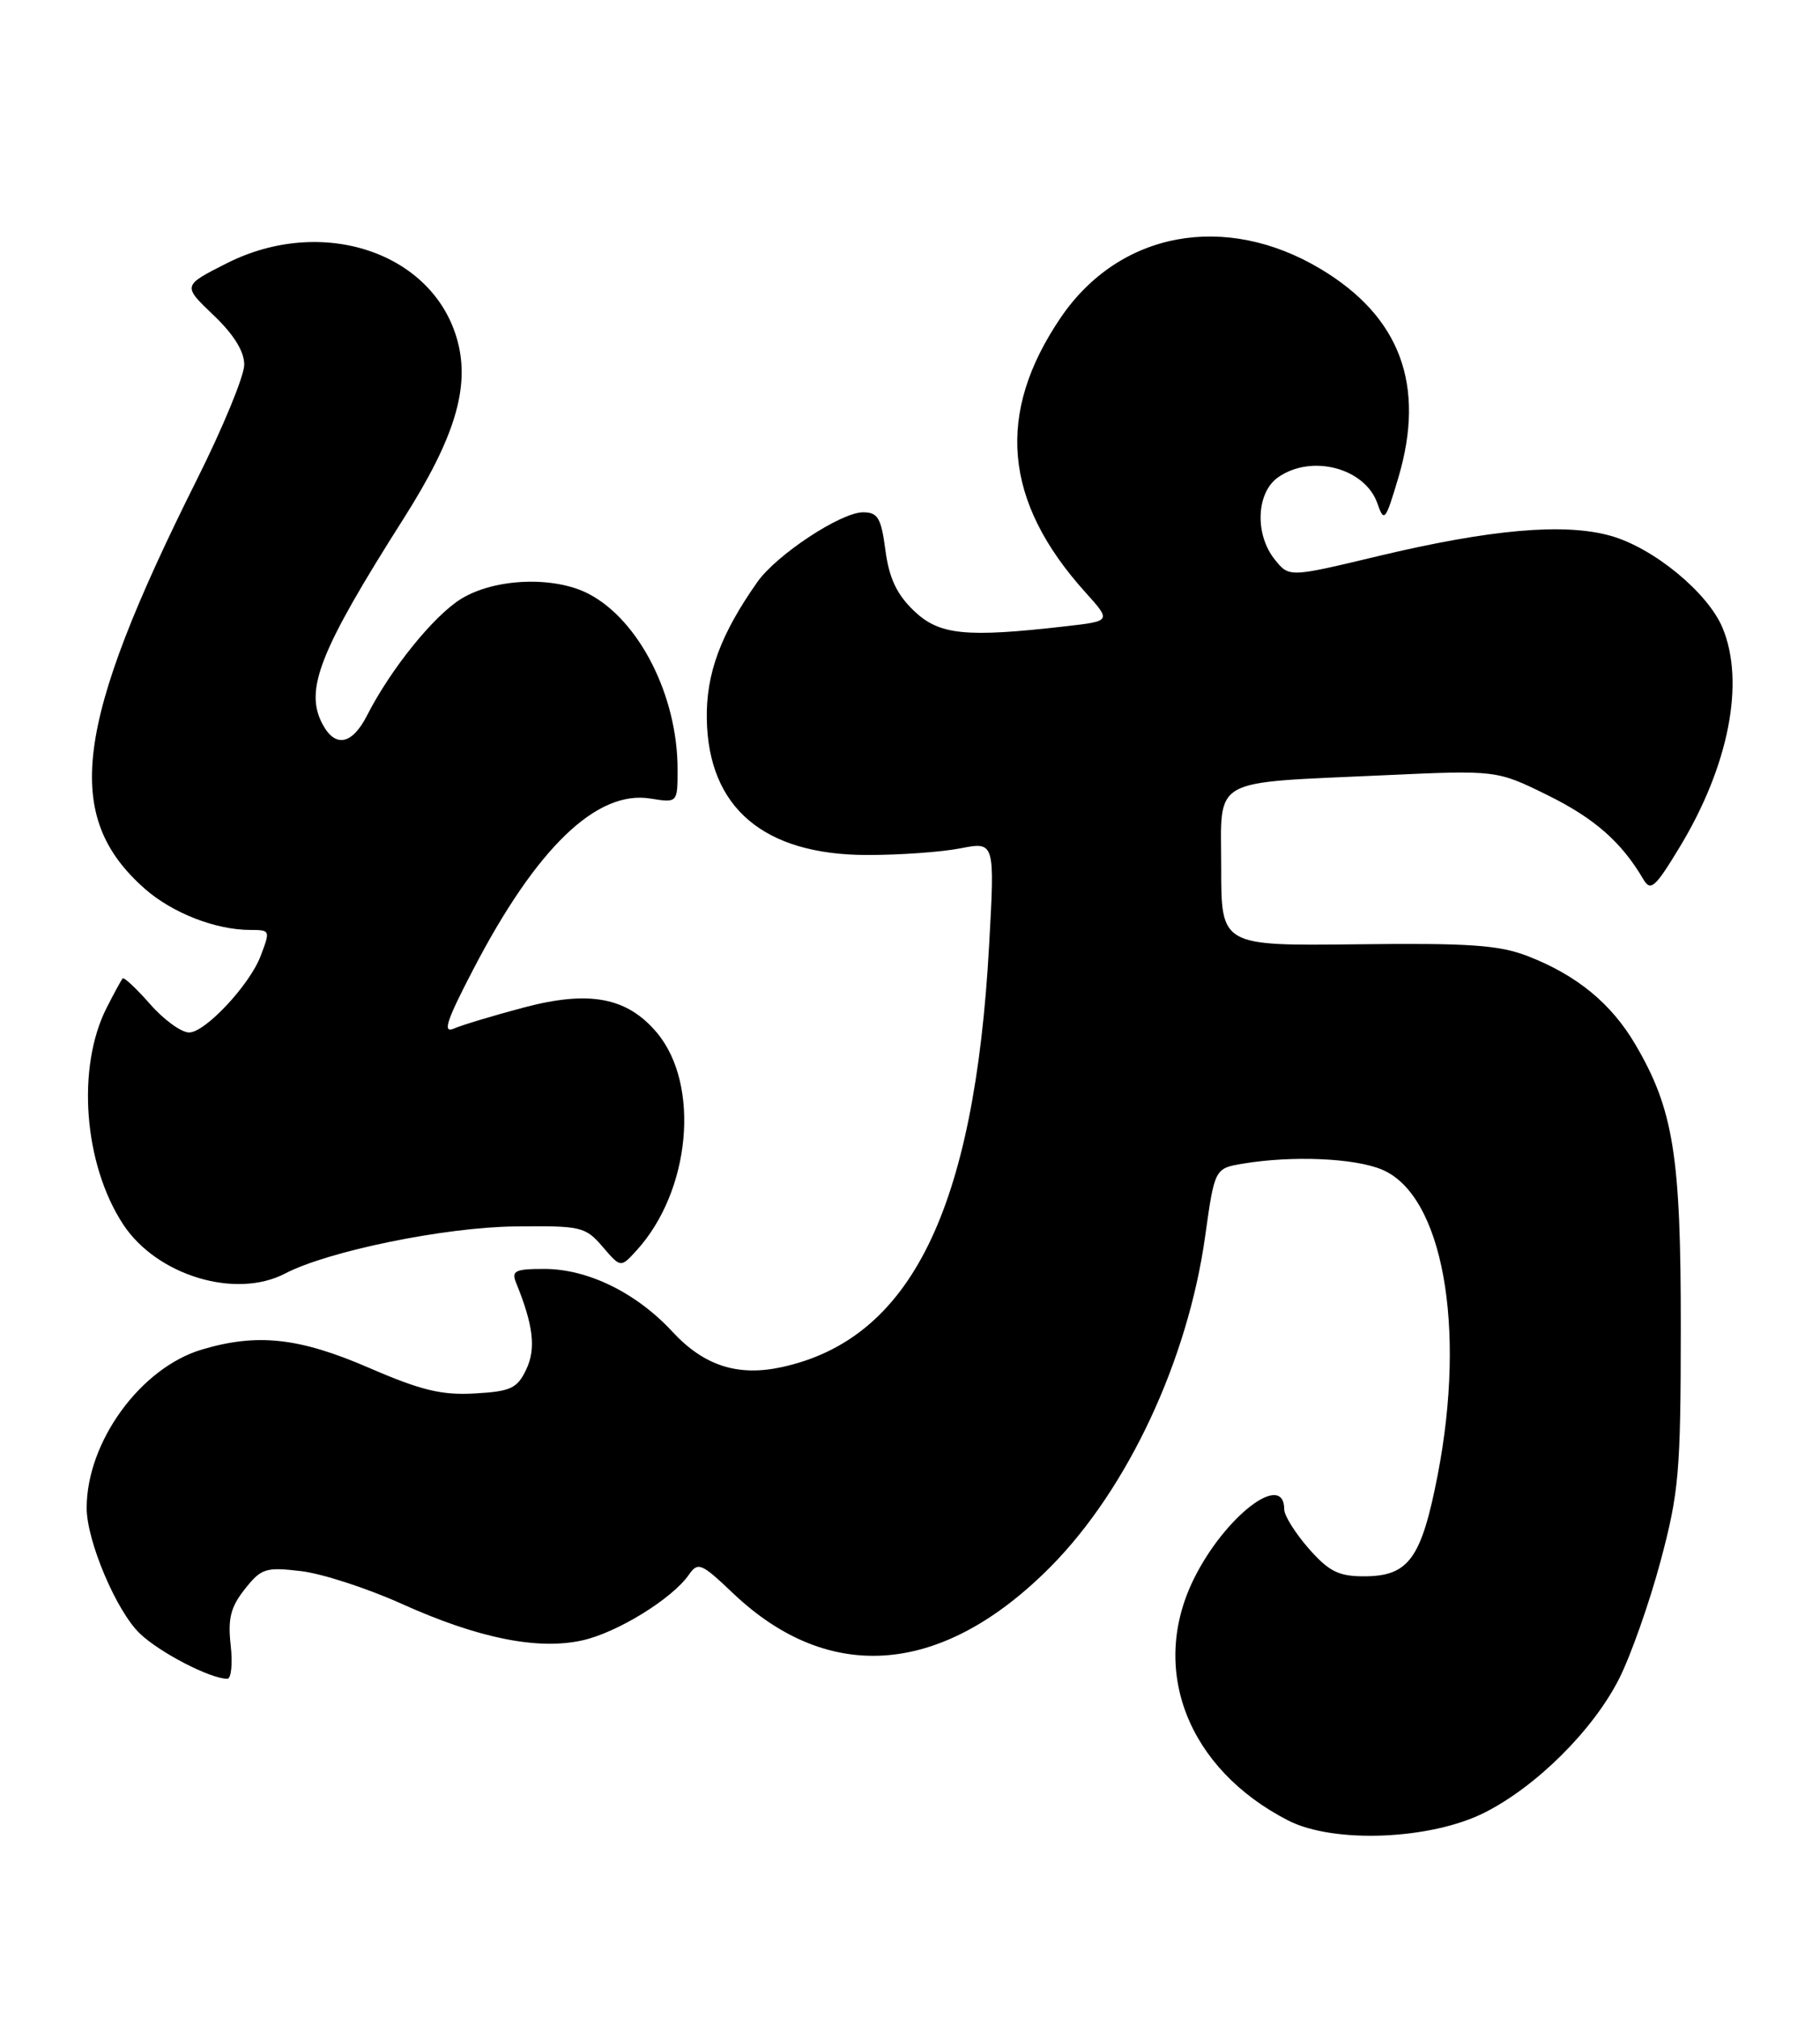<?xml version="1.0" encoding="UTF-8" standalone="no"?>
<!DOCTYPE svg PUBLIC "-//W3C//DTD SVG 1.1//EN" "http://www.w3.org/Graphics/SVG/1.1/DTD/svg11.dtd" >
<svg xmlns="http://www.w3.org/2000/svg" xmlns:xlink="http://www.w3.org/1999/xlink" version="1.1" viewBox="0 0 231 256">
 <g >
 <path fill="currentColor"
d=" M 188.43 229.98 C 195.01 226.66 202.20 219.52 205.50 213.00 C 206.98 210.07 209.35 203.36 210.76 198.09 C 213.10 189.33 213.32 186.77 213.33 168.50 C 213.35 146.65 212.41 140.78 207.57 132.53 C 204.52 127.33 200.14 123.73 193.93 121.32 C 190.27 119.90 186.52 119.64 172.25 119.81 C 155.00 120.01 155.00 120.01 155.00 110.12 C 155.00 98.44 153.31 99.40 175.73 98.36 C 189.96 97.71 189.96 97.71 196.42 100.89 C 202.35 103.81 205.80 106.83 208.57 111.55 C 209.50 113.14 210.07 112.64 213.22 107.43 C 219.44 97.14 221.50 86.54 218.63 79.66 C 216.76 75.17 209.85 69.50 204.42 67.98 C 198.53 66.33 189.20 67.15 174.91 70.56 C 163.63 73.26 163.63 73.26 161.82 71.02 C 159.23 67.83 159.44 62.50 162.22 60.56 C 166.47 57.58 173.27 59.38 174.83 63.89 C 175.67 66.32 175.85 66.10 177.49 60.58 C 180.96 48.87 177.72 40.18 167.64 34.14 C 155.51 26.87 142.08 29.37 134.65 40.27 C 126.36 52.45 127.36 63.62 137.76 75.15 C 141.05 78.80 141.05 78.80 135.28 79.46 C 122.54 80.92 119.21 80.58 115.99 77.49 C 113.82 75.41 112.85 73.36 112.38 69.82 C 111.84 65.71 111.42 65.00 109.54 65.00 C 106.73 65.00 98.57 70.38 96.13 73.84 C 91.46 80.47 89.61 85.48 89.71 91.23 C 89.90 102.47 96.92 108.45 110.00 108.48 C 114.12 108.49 119.47 108.11 121.88 107.64 C 126.27 106.78 126.27 106.78 125.54 119.97 C 123.69 153.50 115.59 169.93 99.17 173.47 C 93.63 174.67 89.33 173.27 85.36 168.98 C 80.77 164.02 74.61 161.00 69.08 161.00 C 65.38 161.00 64.89 161.24 65.50 162.75 C 67.70 168.14 68.05 171.12 66.79 173.76 C 65.65 176.16 64.83 176.54 60.26 176.80 C 56.06 177.04 53.44 176.41 46.84 173.55 C 37.97 169.71 32.66 169.13 25.62 171.23 C 17.83 173.55 11.00 182.95 11.00 191.33 C 11.00 195.50 14.77 204.41 17.75 207.26 C 20.28 209.68 26.69 213.00 28.85 213.00 C 29.35 213.00 29.54 211.09 29.28 208.75 C 28.90 205.38 29.27 203.90 31.07 201.63 C 33.16 198.99 33.71 198.81 38.19 199.34 C 40.87 199.65 46.60 201.52 50.94 203.47 C 60.66 207.86 68.27 209.40 73.95 208.12 C 78.36 207.13 85.29 202.86 87.42 199.82 C 88.59 198.14 88.99 198.30 93.02 202.13 C 105.28 213.80 119.66 212.60 133.37 198.76 C 143.14 188.89 150.76 172.60 152.96 156.87 C 154.17 148.23 154.17 148.23 157.84 147.63 C 164.08 146.60 171.91 146.94 175.39 148.39 C 183.09 151.60 186.13 168.30 182.47 187.17 C 180.40 197.80 178.79 200.00 173.10 200.00 C 169.90 200.00 168.66 199.38 166.10 196.47 C 164.40 194.52 163.00 192.30 163.00 191.52 C 163.00 186.61 155.52 192.32 151.57 200.24 C 145.81 211.79 150.74 224.45 163.52 230.99 C 169.28 233.93 181.57 233.44 188.43 229.98 Z  M 36.19 161.58 C 41.63 158.74 56.42 155.71 65.34 155.61 C 73.74 155.51 74.29 155.63 76.48 158.18 C 78.78 160.86 78.78 160.86 80.77 158.68 C 87.66 151.15 88.92 137.63 83.37 131.02 C 79.58 126.52 74.78 125.62 66.41 127.85 C 62.61 128.86 58.65 130.05 57.62 130.50 C 56.14 131.14 56.65 129.55 60.06 123.01 C 68.08 107.58 75.73 100.21 82.56 101.32 C 86.00 101.87 86.00 101.87 86.00 97.60 C 86.00 88.28 81.12 78.67 74.70 75.34 C 70.30 73.06 62.76 73.36 58.50 76.00 C 55.03 78.15 49.59 84.89 46.60 90.75 C 44.70 94.49 42.56 94.92 40.94 91.89 C 38.61 87.53 40.55 82.61 51.25 65.76 C 57.72 55.56 59.66 49.17 58.07 43.25 C 55.04 32.03 40.90 27.27 28.77 33.41 C 23.17 36.24 23.17 36.24 27.08 39.97 C 29.66 42.42 31.00 44.57 31.00 46.27 C 31.00 47.69 28.30 54.24 25.00 60.83 C 9.37 92.06 7.91 103.57 18.42 112.80 C 21.90 115.85 27.37 117.98 31.75 117.99 C 34.32 118.00 34.32 118.02 33.07 121.32 C 31.67 124.99 26.04 131.00 24.00 131.00 C 23.01 131.00 20.78 129.38 19.04 127.39 C 17.30 125.41 15.74 123.95 15.57 124.14 C 15.39 124.34 14.48 126.01 13.54 127.86 C 9.69 135.43 10.62 147.69 15.62 155.33 C 19.88 161.83 29.89 164.87 36.19 161.58 Z "/>
</g>
</svg>